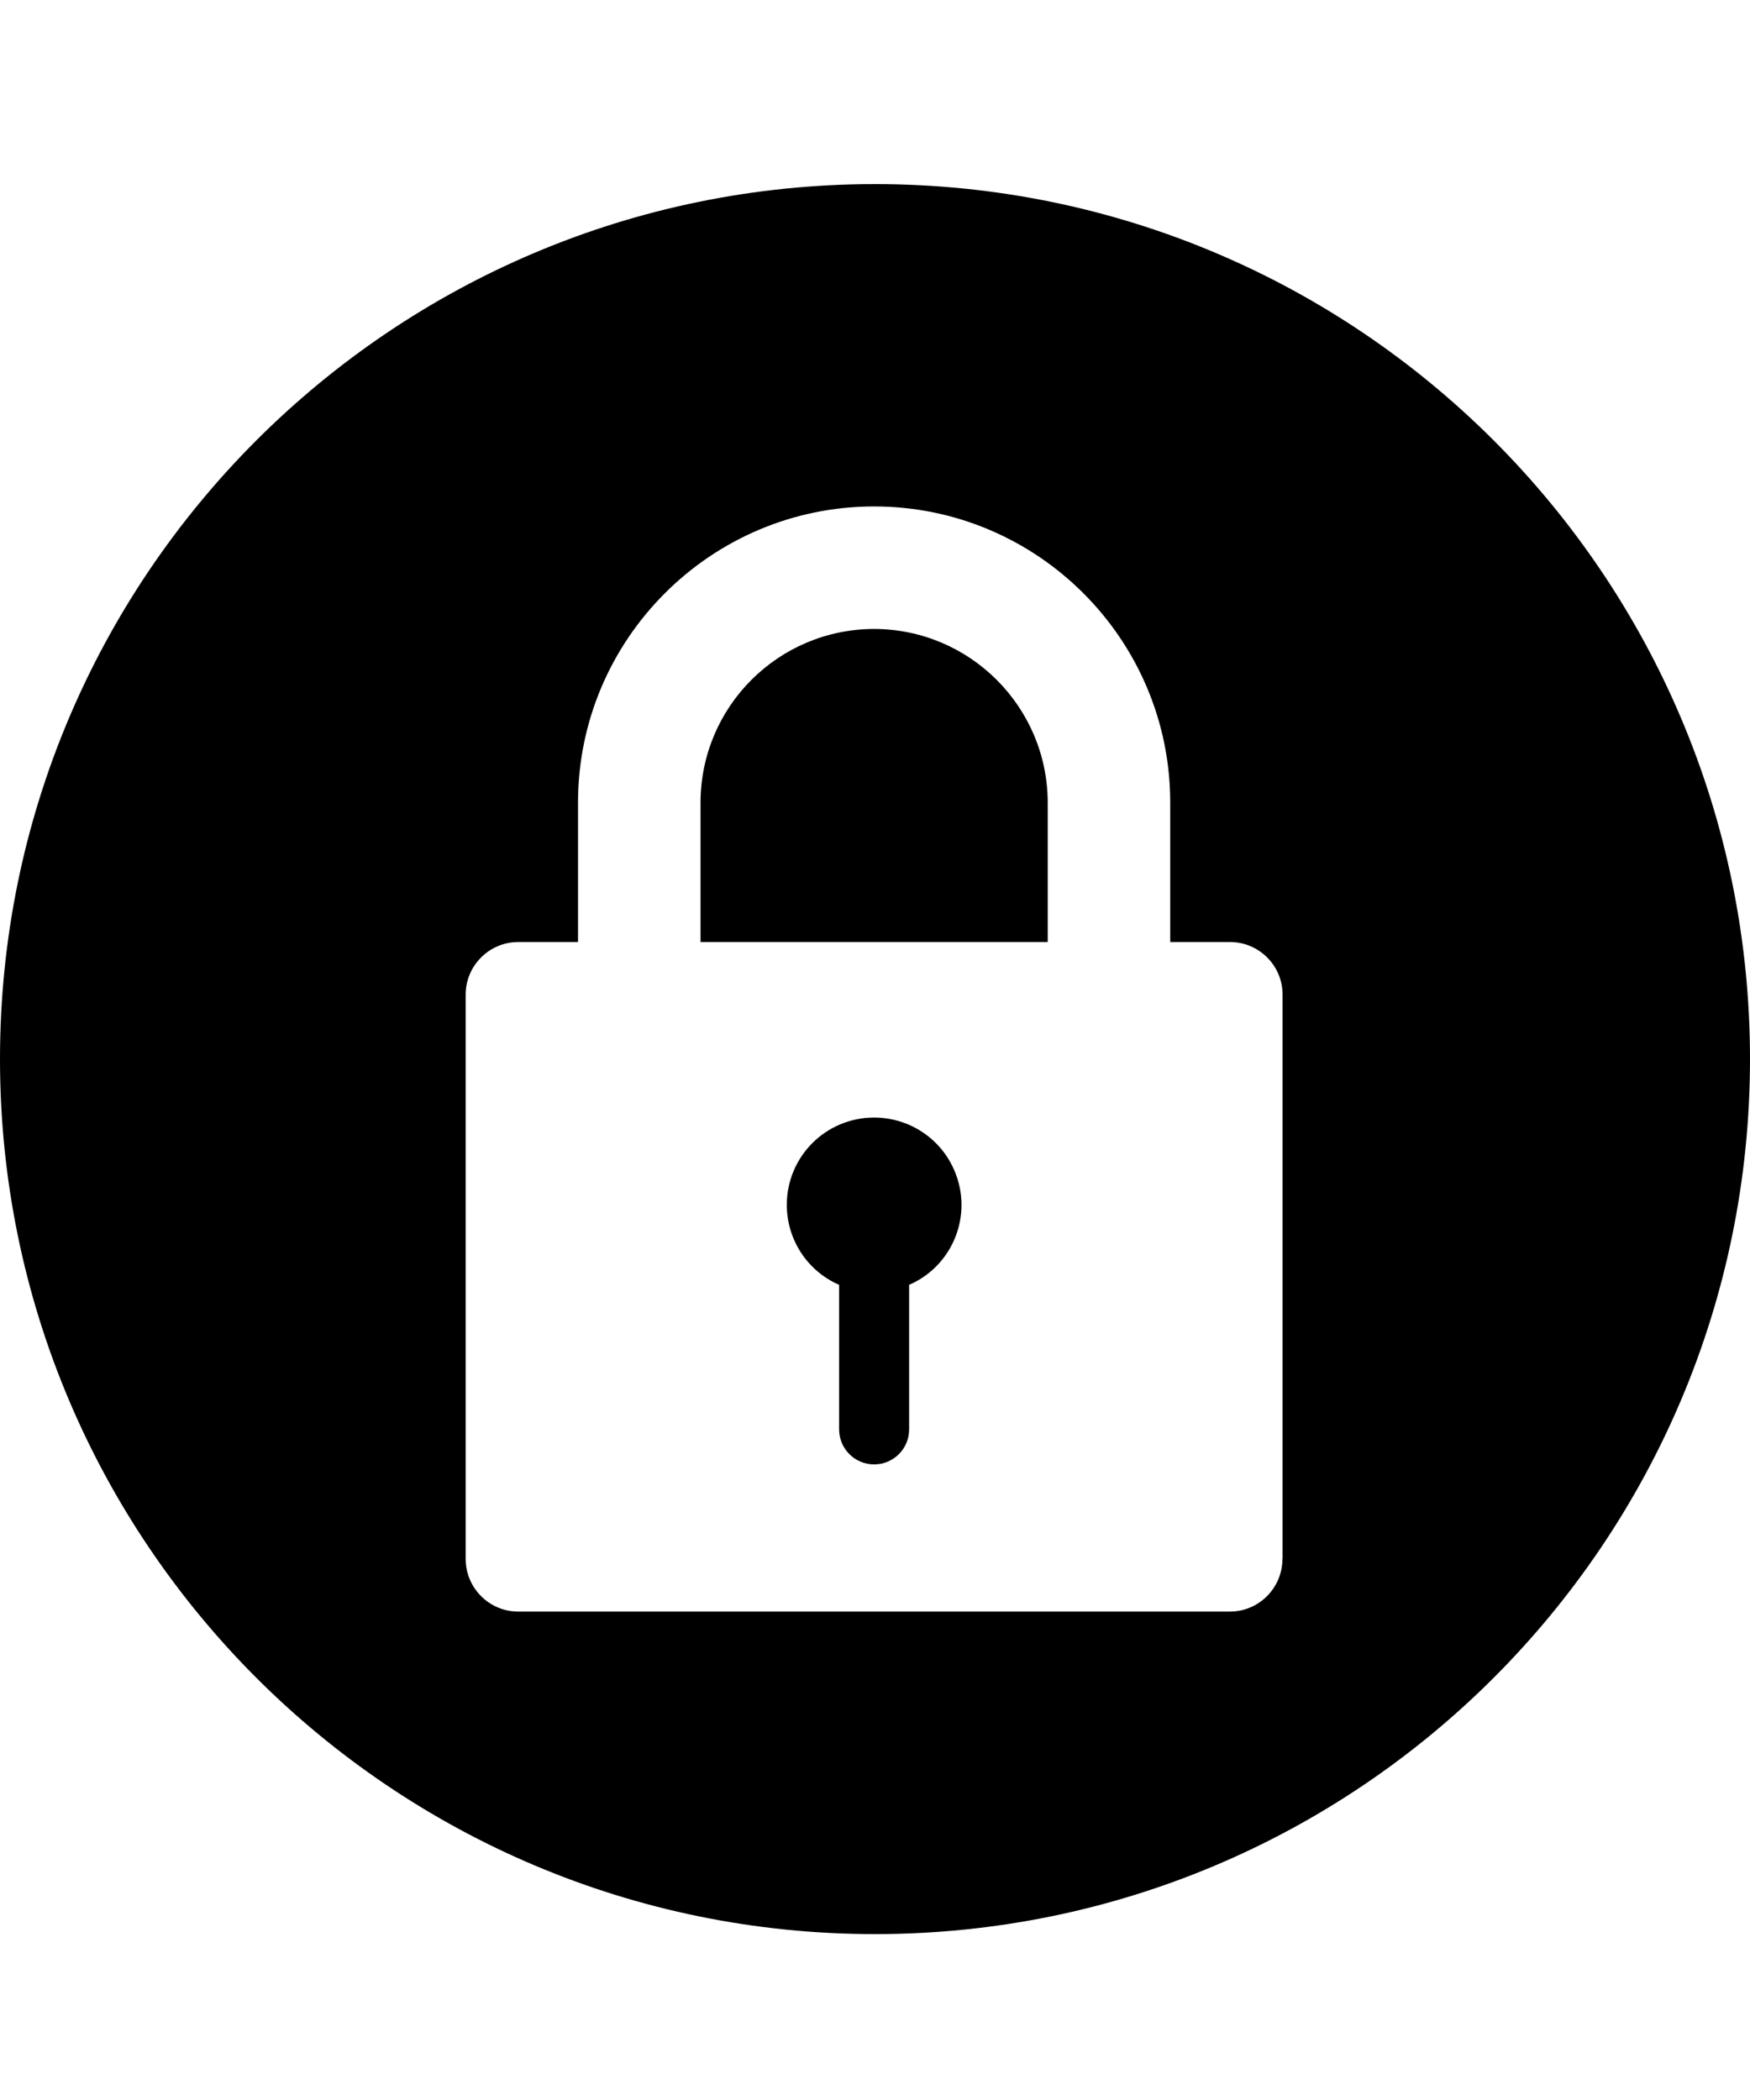 <svg xmlns="http://www.w3.org/2000/svg" viewBox="0 0 1000 1200" class="bf-icon-svg"><path d="M499.5 638.6c-27.6 0-49.9 22.3-49.9 49.9 0 19.8 11.7 37.8 29.9 45.7v82.6c0 11 8.9 20 20 20 11 0 20-8.9 20-20v-82.6c25.3-11 36.8-40.5 25.7-65.7-7.9-18.2-25.9-29.9-45.7-29.9zM499.5 359.4c-54.8.1-99.1 44.4-99.2 99.2v79.7h198.4v-79.7c-.1-54.7-44.5-99.1-99.2-99.2z"/><path d="M500 105.2c-276.1 0-500 223.9-500 500s223.9 500 500 500 500-223.9 500-500-223.9-500-500-500zm232.8 785.7c0 16.5-13.5 30-30 30H296.1c-16.5 0-30-13.5-30-30V568.3c0-16.5 13.5-30 30-30h34.2v-79.7c0-93.3 75.9-169.2 169.2-169.2s169.2 75.9 169.2 169.2v79.7h34.2c16.5 0 30 13.5 30 30v322.6z"/></svg>
